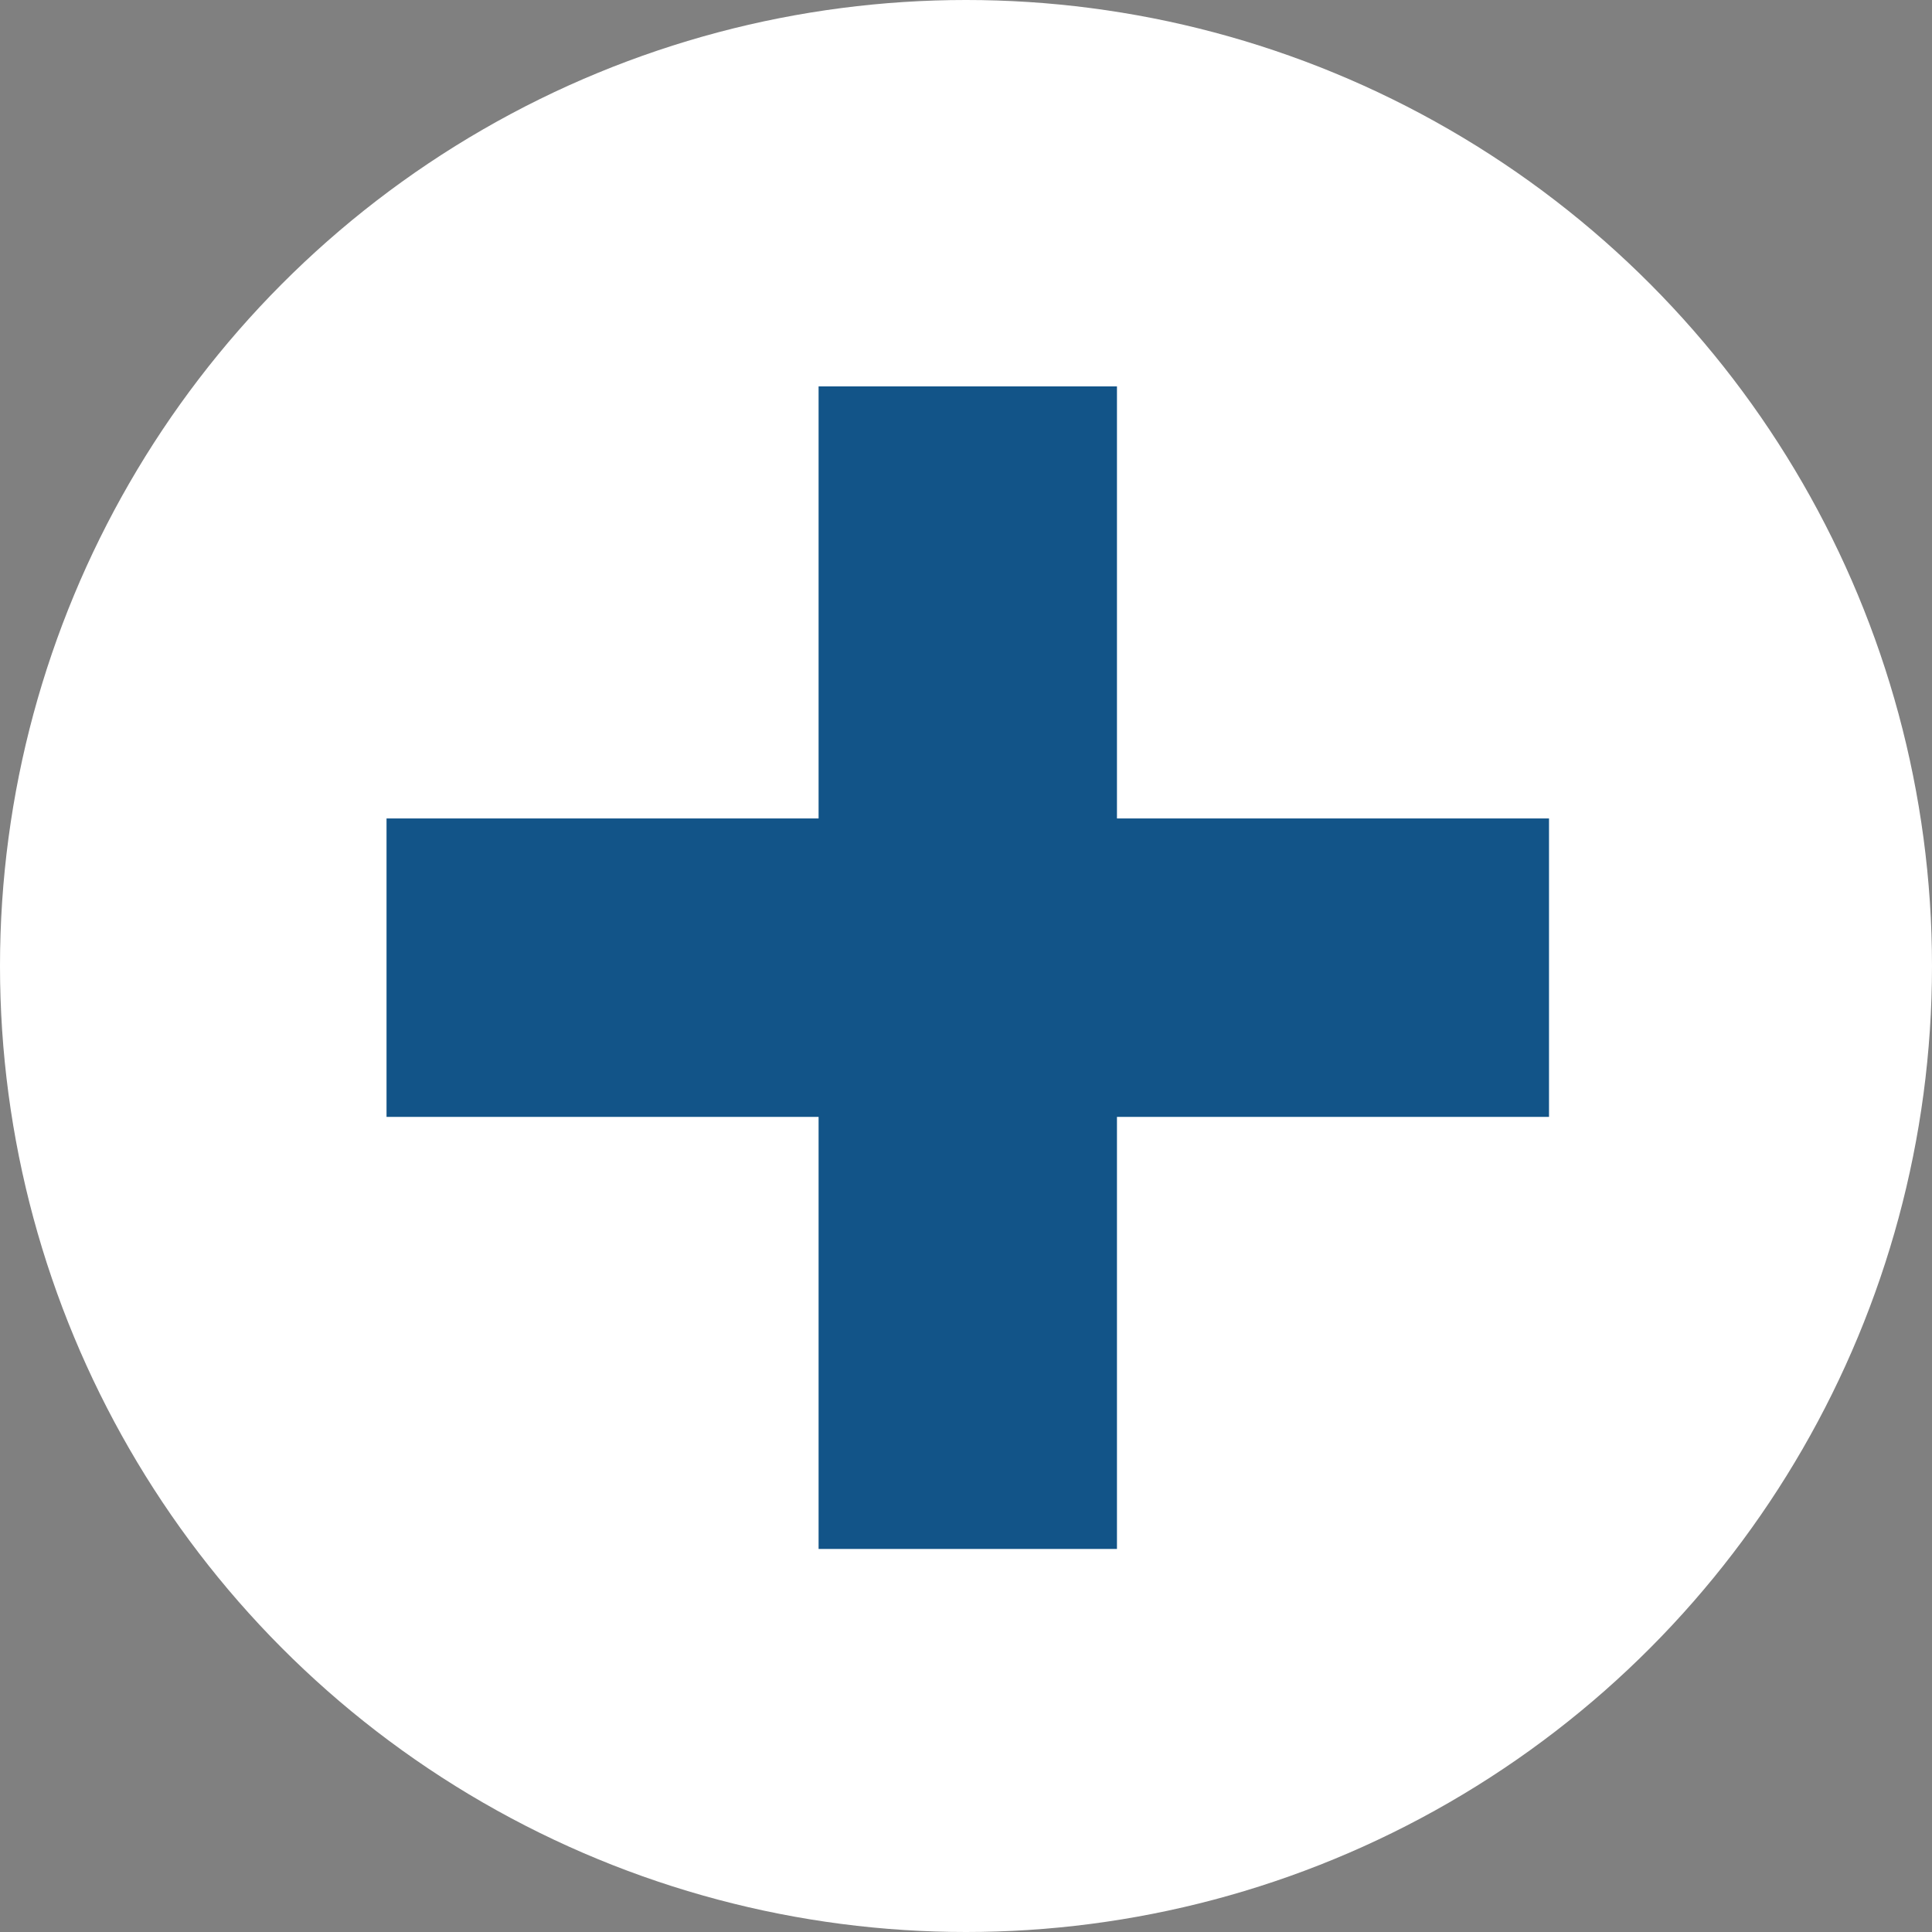<svg xmlns="http://www.w3.org/2000/svg" width="30" height="30" viewBox="0 0 30 30">
  <rect x="0" y="0" width="30" height="30" fill="#808080" stroke="none"/>
  <g id="Grupo_1169" data-name="Grupo 1169" transform="translate(18988 14566)">
    <circle id="Elipse_30" data-name="Elipse 30" cx="15" cy="15" r="15" transform="translate(-18988 -14566)" fill="#fff"/>
    <path id="Caminho_487" data-name="Caminho 487" d="M4216.373,616.35h-6.709v-6.709h-4.633v6.709h-6.709v4.634h6.709v6.709h4.633v-6.709h6.709Z" transform="translate(-23180.32 -15169.641)" fill="#125488"/>
  </g>
</svg>

